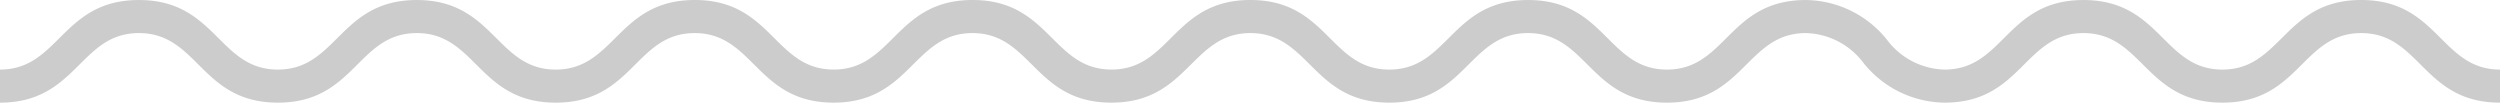 <svg xmlns="http://www.w3.org/2000/svg" width="96.11" height="3.946" viewBox="0 0 96.11 3.946">
  <path id="Swiggle_Breaker" data-name="Swiggle Breaker" d="M96.11,1.271c-2.282,0-2.371,2.674-5.341,2.674s-3.056-2.674-5.341-2.674-2.372,2.674-5.341,2.674-3.057-2.674-5.341-2.674S72.37,3.946,69.4,3.946s-3.057-2.674-5.34-2.674-2.371,2.674-5.341,2.674-3.058-2.674-5.339-2.674-2.371,2.674-5.341,2.674S44.985,1.271,42.7,1.271s-2.369,2.674-5.337,2.674S34.31,1.271,32.026,1.271s-2.369,2.674-5.339,2.674a4.052,4.052,0,0,1-3.118-1.524,2.85,2.85,0,0,0-2.218-1.15c-2.284,0-2.367,2.674-5.337,2.674s-3.06-2.674-5.341-2.674S8.3,3.946,5.335,3.946,2.279,1.271,0,1.271V0C2.968,0,3.053,2.674,5.335,2.674S7.708,0,10.672,0s3.06,2.674,5.341,2.674S18.383,0,21.351,0a4.05,4.05,0,0,1,3.118,1.524,2.852,2.852,0,0,0,2.218,1.15C28.969,2.674,29.058,0,32.026,0s3.057,2.674,5.341,2.674S39.741,0,42.7,0s3.058,2.674,5.339,2.674S50.418,0,53.385,0s3.058,2.674,5.339,2.674S61.1,0,64.065,0s3.056,2.674,5.34,2.674S71.774,0,74.745,0,77.8,2.674,80.086,2.674,82.457,0,85.427,0s3.055,2.674,5.341,2.674S93.139,0,96.11,0" transform="translate(96.11 3.946) rotate(180)" fill="#ccc"/>
</svg>
